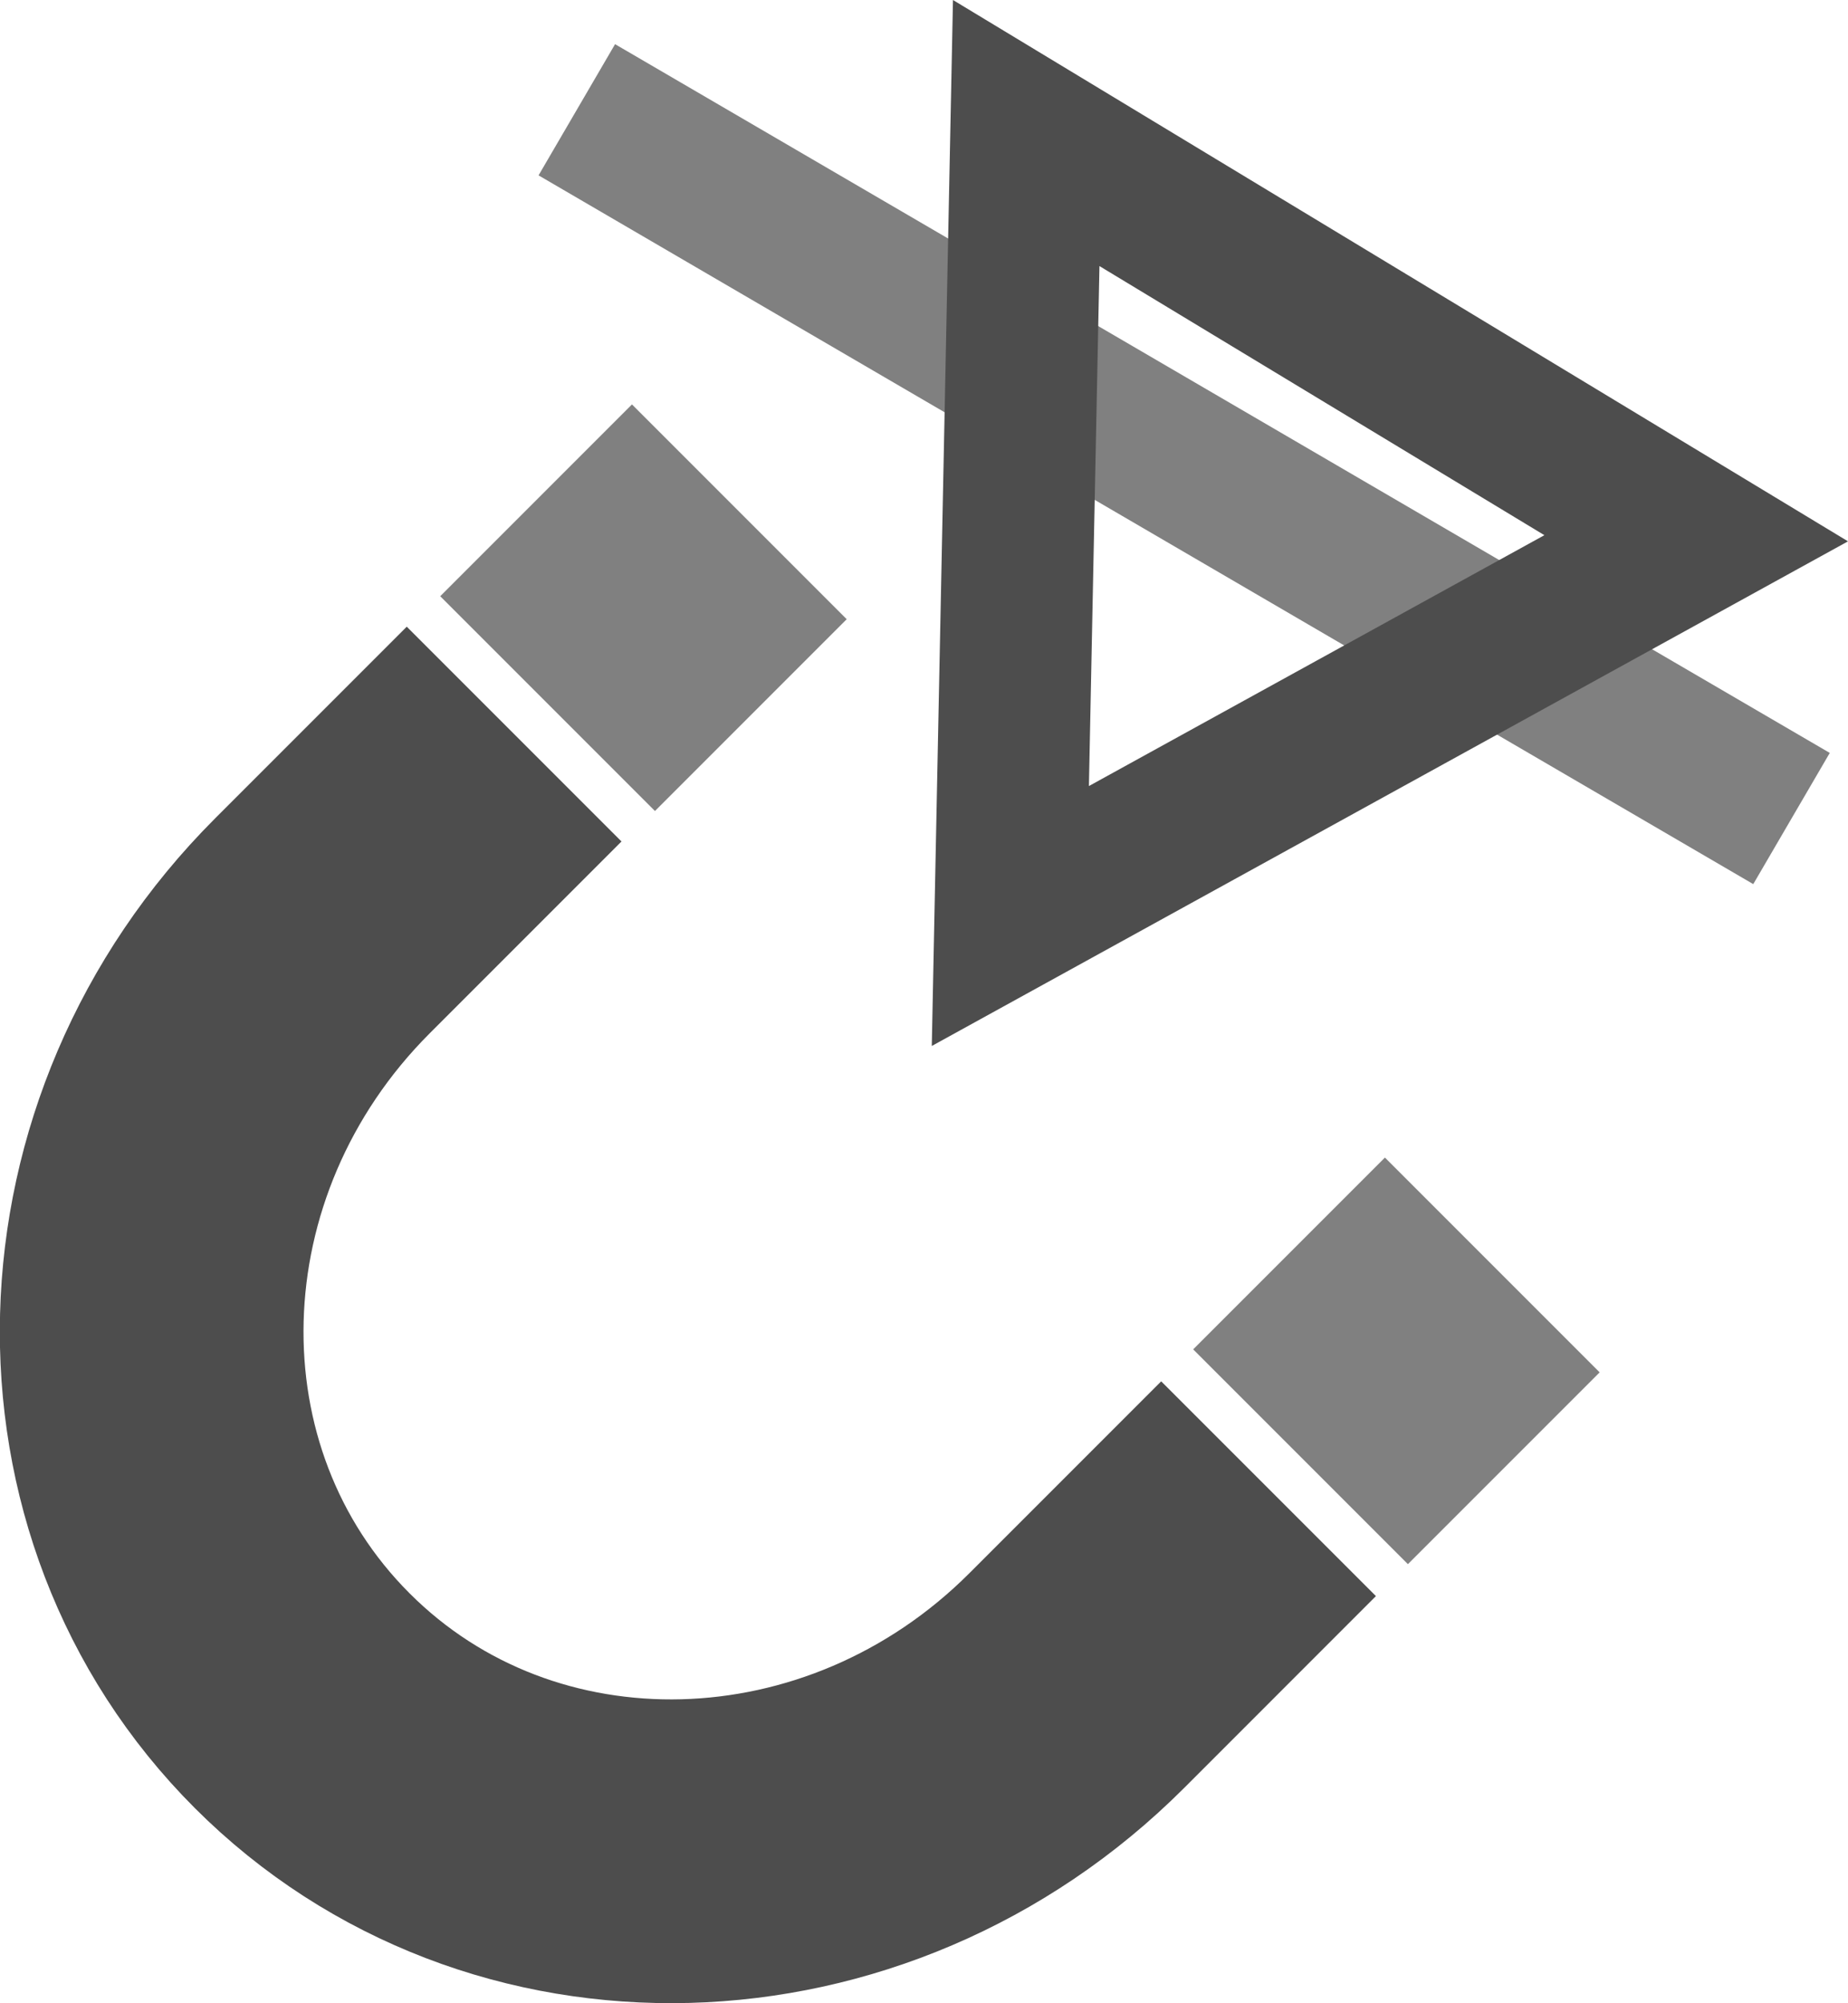 <?xml version="1.0" encoding="UTF-8"?>
<!DOCTYPE svg PUBLIC "-//W3C//DTD SVG 1.1//EN" "http://www.w3.org/Graphics/SVG/1.1/DTD/svg11.dtd">
<!-- Creator: CorelDRAW Home & Student X7 -->
<svg xmlns="http://www.w3.org/2000/svg" xml:space="preserve" width="65112.6mm" height="70555.6mm" version="1.1" style="shape-rendering:geometricPrecision; text-rendering:geometricPrecision; image-rendering:optimizeQuality; fill-rule:evenodd; clip-rule:evenodd"
viewBox="0 0 1555979 1686048"
 xmlns:xlink="http://www.w3.org/1999/xlink">
 <defs>
  <style type="text/css">
   <![CDATA[
    .str2 {stroke:#4D4D4D;stroke-width:255689}
    .str3 {stroke:gray;stroke-width:255689}
    .str1 {stroke:#4D4D4D;stroke-width:127845}
    .str0 {stroke:gray;stroke-width:127845}
    .fil0 {fill:none}
   ]]>
  </style>
 </defs>
 <g id="Icons">
  <g id="_755608840">
   <line class="fil0 str0" x1="485664" y1="92398" x2="1508421" y2= "689005" />
   <polygon class="fil0 str1" points="864050,111983 1146109,282536 1428160,453090 1139427,612077 850695,771065 857368,441524 "/>
   <g>
    <path class="fil0 str2" d="M1068099 1253149l-161442 161460c-184787,184803 -476801,192414 -652212,16994 -175420,-175419 -167809,-467425 16986,-652220l161451 -161451"/>
    <line class="fil0 str3" x1="1256473" y1="1064809" x2="1095023" y2= "1226251" />
    <line class="fil0 str3" x1="622509" y1="430836" x2="461059" y2= "592287" />
   </g>
  </g>
 </g>
</svg>

